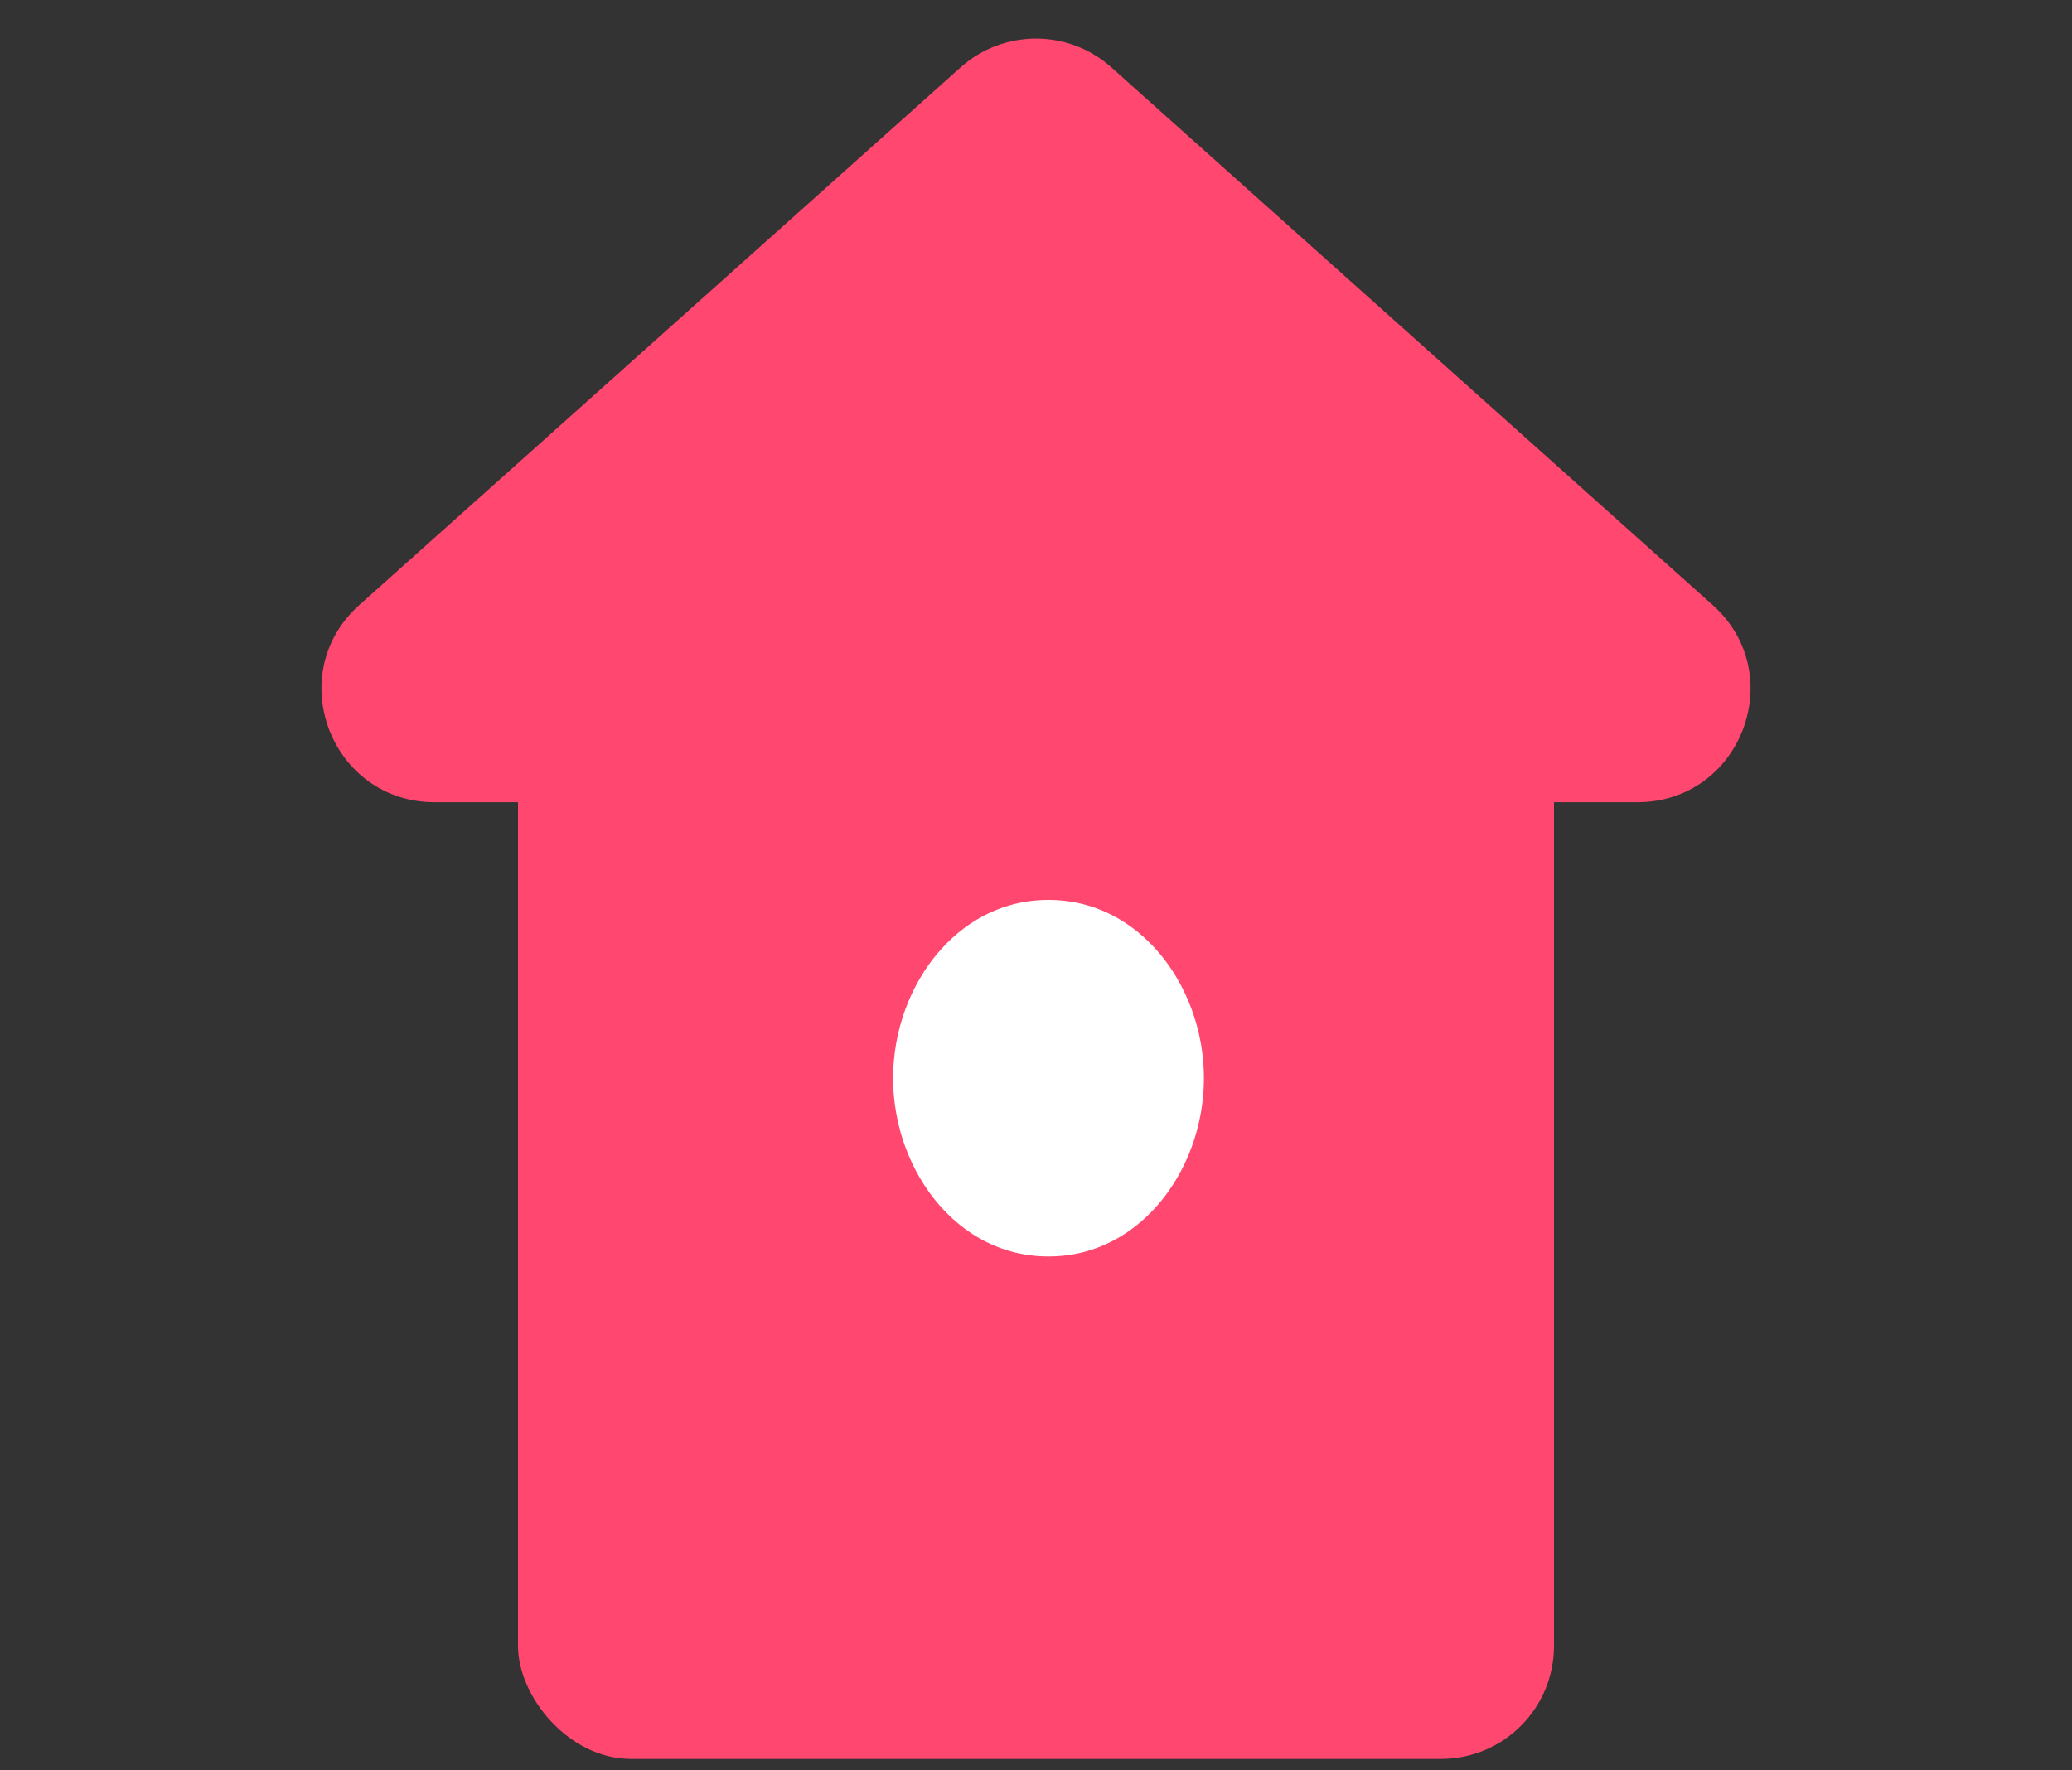 <svg width="55" height="47" viewBox="0 0 55 47" fill="none" xmlns="http://www.w3.org/2000/svg">
<rect x="0" y="0" width="55" height="47" fill="#333333" stroke="none"/>
<rect x="13.75" y="15.461" width="27.5" height="31.237" rx="3" fill="#FF476F"/>
<path d="M25.5 1.788C26.639 0.77 28.361 0.77 29.5 1.788L45.461 16.062C47.514 17.898 46.215 21.298 43.461 21.298H11.539C8.785 21.298 7.487 17.898 9.539 16.062L25.5 1.788Z" fill="#FF476F"/>
<path d="M27.832 34.858C31.125 34.858 33.457 31.867 33.457 28.625C33.457 25.383 31.125 22.392 27.832 22.392C24.538 22.392 22.207 25.383 22.207 28.625C22.207 31.867 24.538 34.858 27.832 34.858Z" fill="white" stroke="#FF476F" stroke-width="3"/>
</svg>
